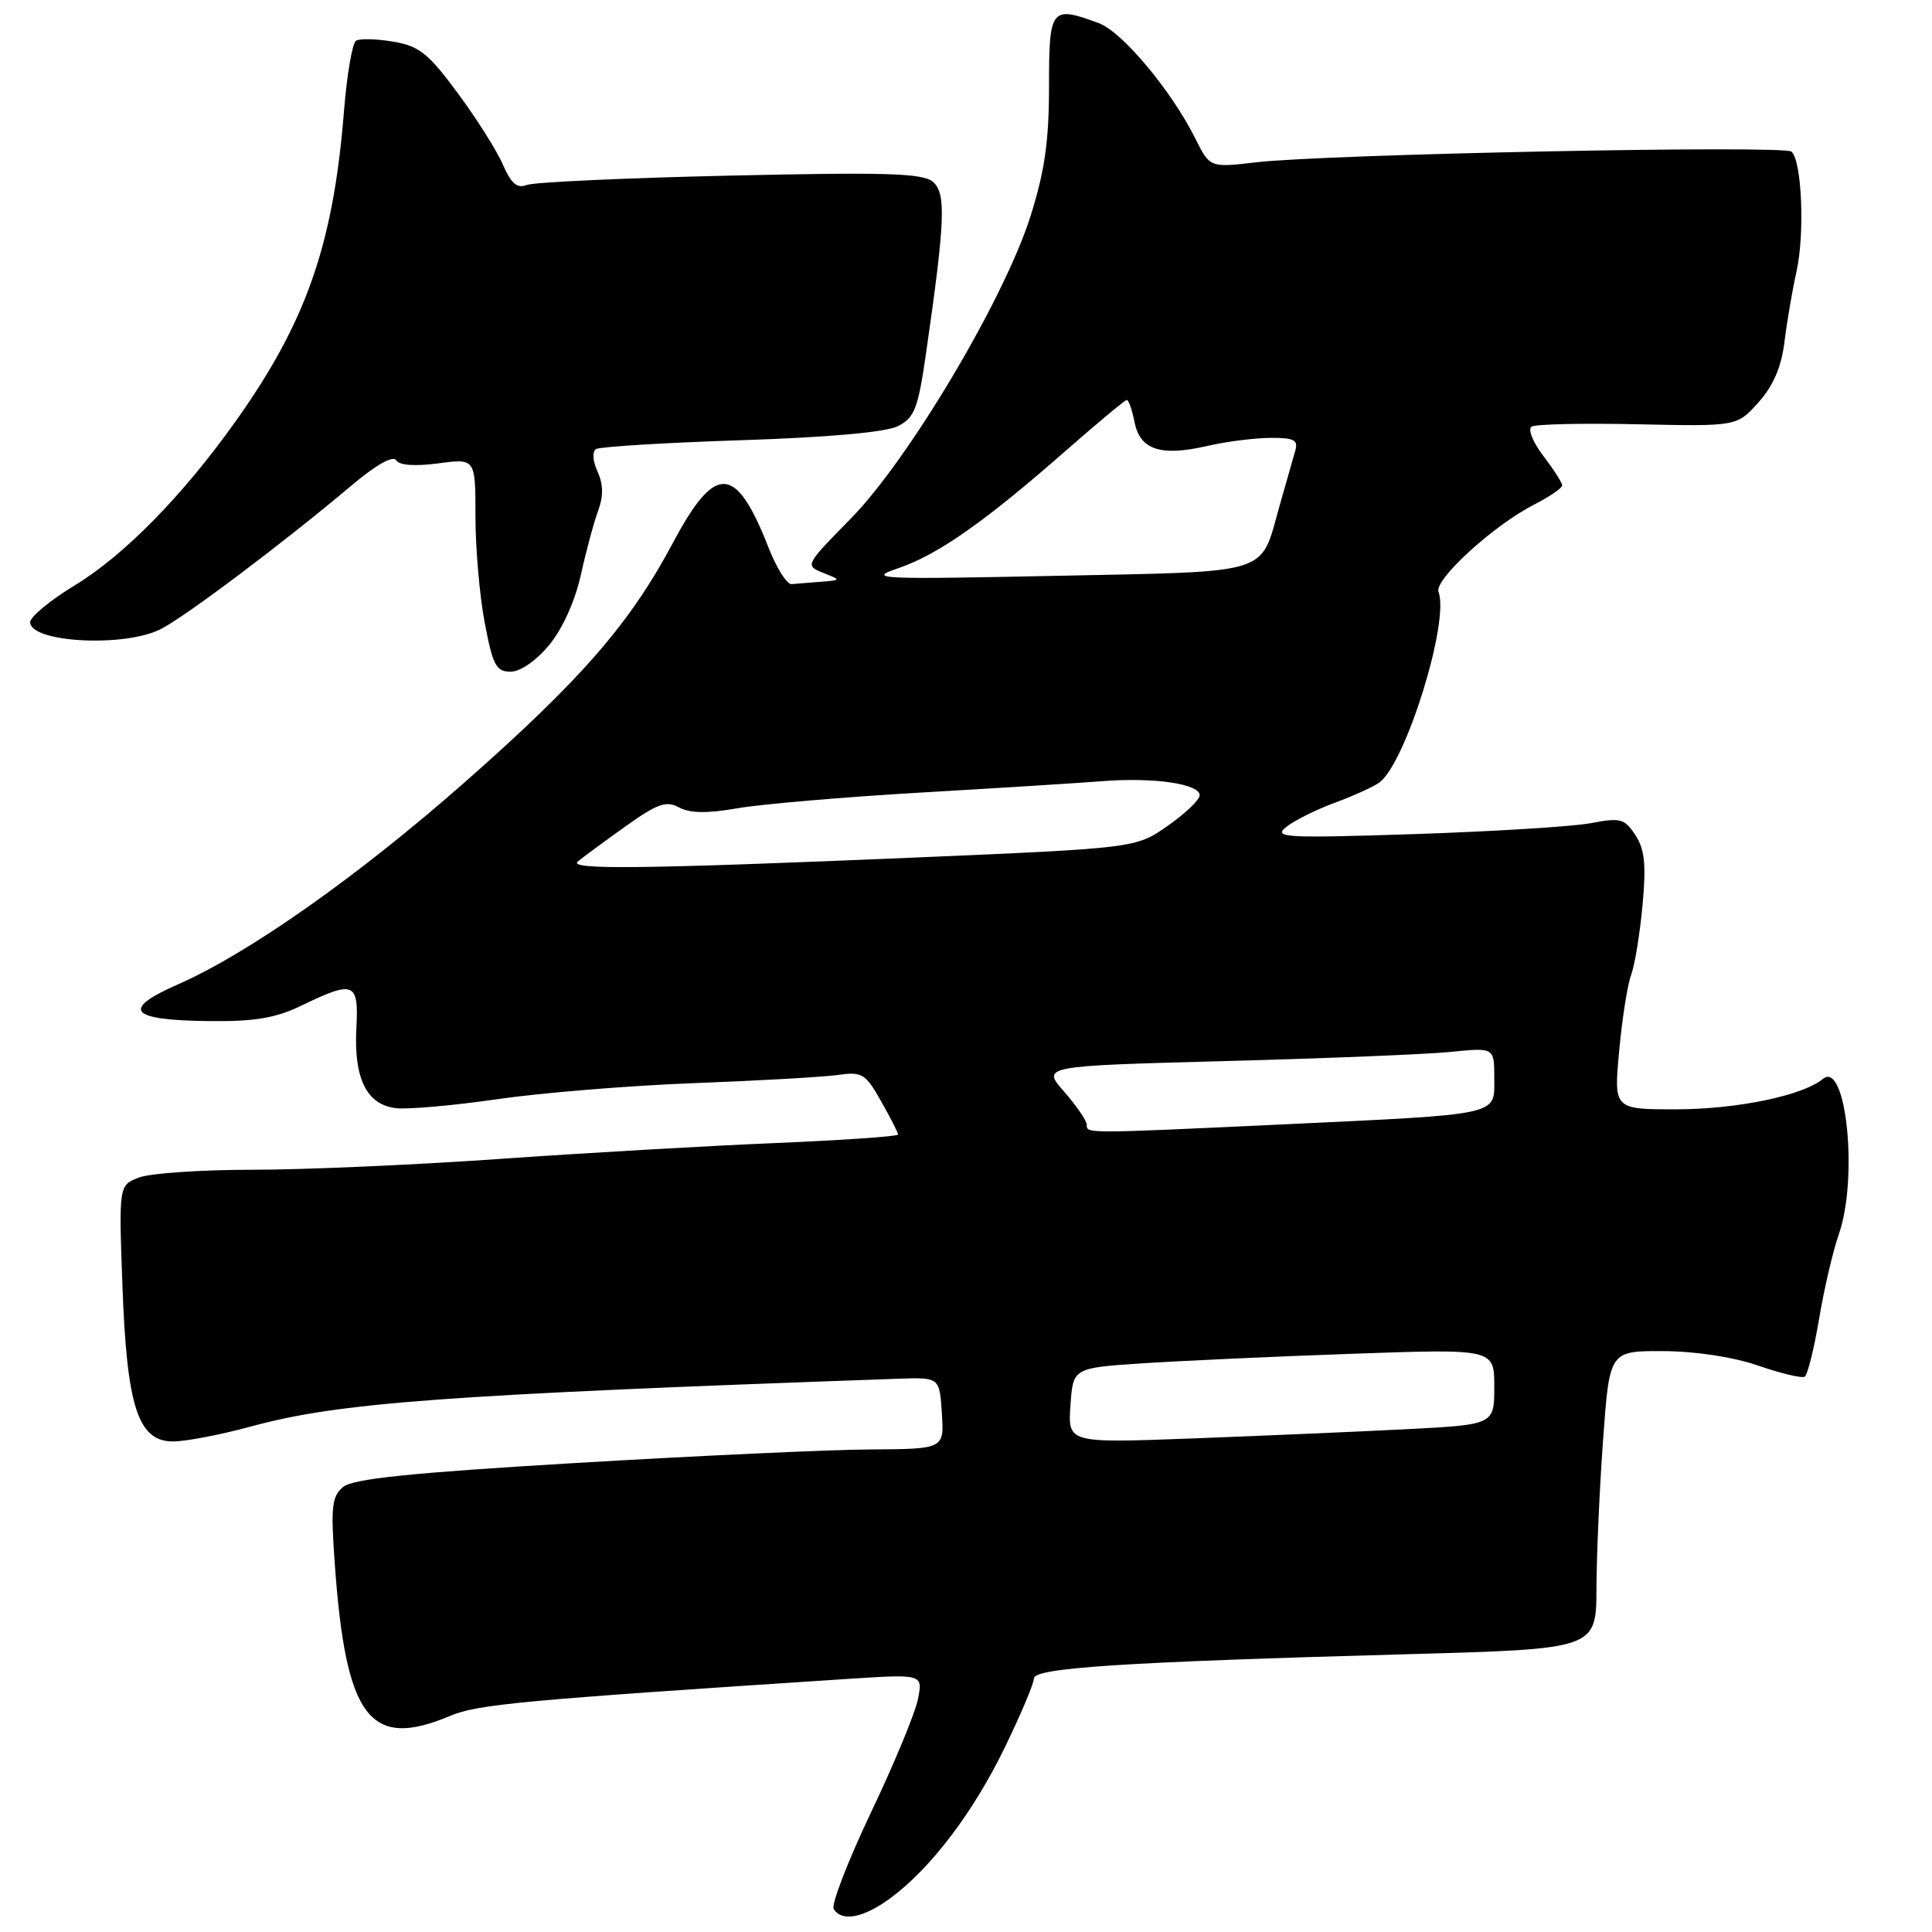 <?xml version="1.0" encoding="UTF-8" standalone="no"?>
<!DOCTYPE svg PUBLIC "-//W3C//DTD SVG 1.1//EN" "http://www.w3.org/Graphics/SVG/1.1/DTD/svg11.dtd" >
<svg xmlns="http://www.w3.org/2000/svg" xmlns:xlink="http://www.w3.org/1999/xlink" version="1.1" viewBox="0 0 256 256">
 <g >
 <path fill="currentColor"
d=" M 117.99 251.51 C 123.34 247.56 128.96 240.16 133.14 231.55 C 135.26 227.18 137.00 223.06 137.00 222.40 C 137.00 221.00 148.84 220.23 186.50 219.19 C 211.50 218.50 211.50 218.50 211.54 210.50 C 211.55 206.10 211.95 197.21 212.42 190.75 C 213.27 179.00 213.27 179.00 220.39 179.03 C 224.68 179.05 229.67 179.81 232.97 180.95 C 235.98 181.99 238.75 182.65 239.13 182.42 C 239.51 182.18 240.37 178.73 241.04 174.75 C 241.71 170.76 242.88 165.76 243.63 163.62 C 246.26 156.19 244.65 140.39 241.53 142.97 C 238.89 145.17 230.15 146.98 222.16 146.99 C 213.83 147.00 213.83 147.00 214.55 139.25 C 214.94 134.99 215.65 130.46 216.13 129.19 C 216.61 127.92 217.29 123.77 217.64 119.98 C 218.14 114.56 217.94 112.56 216.70 110.66 C 215.26 108.47 214.72 108.32 210.81 109.07 C 208.44 109.52 197.95 110.17 187.50 110.52 C 170.25 111.08 168.68 110.99 170.41 109.59 C 171.47 108.74 174.39 107.28 176.91 106.35 C 179.44 105.42 182.08 104.21 182.80 103.67 C 186.31 100.99 192.10 82.30 190.61 78.43 C 190.00 76.83 197.88 69.62 203.25 66.88 C 205.31 65.82 207.00 64.67 207.00 64.32 C 207.00 63.97 205.87 62.21 204.50 60.41 C 203.10 58.58 202.42 56.86 202.95 56.53 C 203.48 56.20 209.82 56.06 217.04 56.22 C 230.16 56.50 230.16 56.50 233.01 53.31 C 234.97 51.12 236.04 48.63 236.45 45.31 C 236.77 42.67 237.49 38.48 238.04 36.00 C 239.16 31.02 238.76 21.30 237.38 20.09 C 236.38 19.21 175.67 20.42 166.41 21.51 C 160.32 22.22 160.32 22.22 158.39 18.36 C 155.23 12.02 148.70 4.21 145.60 3.07 C 139.24 0.72 139.00 1.03 139.00 11.45 C 139.00 18.73 138.43 22.69 136.53 28.70 C 133.06 39.63 120.42 60.89 112.74 68.71 C 106.69 74.86 106.65 74.94 109.06 75.90 C 111.50 76.87 111.50 76.87 108.75 77.09 C 107.24 77.20 105.50 77.35 104.88 77.40 C 104.27 77.45 102.88 75.25 101.81 72.50 C 97.49 61.49 94.78 61.37 89.15 71.96 C 83.44 82.67 76.96 90.11 61.50 103.72 C 47.40 116.14 32.94 126.32 23.57 130.44 C 15.97 133.78 17.14 135.18 27.66 135.30 C 33.78 135.37 36.49 134.91 40.00 133.22 C 46.93 129.87 47.55 130.13 47.22 136.25 C 46.87 142.92 48.59 146.39 52.48 146.84 C 54.10 147.02 60.16 146.48 65.96 145.64 C 71.76 144.80 83.47 143.84 92.00 143.52 C 100.53 143.20 109.08 142.71 111.00 142.44 C 114.23 141.98 114.67 142.24 116.75 145.92 C 117.99 148.11 119.00 150.09 119.00 150.33 C 119.00 150.58 111.69 151.08 102.75 151.46 C 93.81 151.83 77.33 152.78 66.12 153.57 C 54.91 154.36 40.20 155.00 33.44 155.00 C 26.67 155.00 19.92 155.46 18.44 156.02 C 15.74 157.05 15.74 157.05 16.22 170.27 C 16.80 186.43 18.28 191.00 22.94 191.00 C 24.61 191.00 29.25 190.11 33.24 189.02 C 44.93 185.84 58.78 184.82 119.00 182.69 C 124.50 182.50 124.50 182.50 124.80 187.25 C 125.11 192.00 125.11 192.00 115.30 192.06 C 109.91 192.09 92.38 192.90 76.35 193.85 C 54.47 195.15 46.77 195.94 45.47 197.03 C 43.97 198.27 43.82 199.65 44.35 207.08 C 45.81 227.67 48.97 231.86 59.63 227.37 C 63.28 225.83 68.95 225.30 112.39 222.46 C 122.29 221.82 122.29 221.82 121.63 225.16 C 121.26 227.00 118.46 233.77 115.39 240.20 C 112.33 246.64 110.12 252.38 110.47 252.95 C 111.55 254.69 114.42 254.14 117.99 251.51 Z  M 72.78 85.45 C 74.54 83.32 76.20 79.63 76.96 76.20 C 77.65 73.07 78.68 69.24 79.25 67.70 C 79.97 65.74 79.95 64.19 79.18 62.49 C 78.53 61.06 78.45 59.84 78.99 59.50 C 79.50 59.19 88.14 58.66 98.21 58.33 C 109.89 57.95 117.40 57.27 119.00 56.46 C 121.18 55.34 121.65 54.13 122.70 46.84 C 125.25 29.17 125.39 25.57 123.59 24.07 C 122.23 22.95 117.31 22.80 96.71 23.27 C 82.85 23.58 70.74 24.14 69.80 24.51 C 68.53 25.01 67.74 24.34 66.65 21.84 C 65.86 20.00 63.16 15.73 60.66 12.35 C 56.76 7.06 55.55 6.10 52.10 5.52 C 49.88 5.14 47.67 5.09 47.18 5.39 C 46.68 5.70 45.97 9.90 45.58 14.72 C 44.17 32.42 40.57 42.71 31.16 55.91 C 24.19 65.70 16.44 73.59 9.91 77.56 C 6.66 79.53 4.00 81.73 4.00 82.44 C 4.00 85.15 16.51 85.81 21.30 83.36 C 24.62 81.67 37.70 71.82 46.66 64.26 C 49.82 61.60 52.08 60.32 52.49 60.98 C 52.90 61.66 54.96 61.81 58.07 61.40 C 63.00 60.74 63.00 60.74 63.00 68.40 C 63.00 72.61 63.55 78.97 64.23 82.53 C 65.30 88.16 65.74 89.00 67.66 89.00 C 68.96 89.00 71.05 87.55 72.78 85.45 Z  M 141.84 186.24 C 142.18 181.26 142.18 181.26 151.34 180.65 C 156.38 180.32 168.94 179.74 179.25 179.38 C 198.00 178.72 198.00 178.72 198.00 183.75 C 198.00 188.78 198.00 188.78 186.25 189.38 C 179.79 189.71 167.07 190.26 158.00 190.60 C 141.50 191.22 141.50 191.22 141.84 186.24 Z  M 144.00 149.03 C 144.00 148.50 142.65 146.54 141.01 144.66 C 138.02 141.25 138.02 141.25 162.26 140.60 C 175.59 140.25 189.09 139.70 192.25 139.38 C 198.00 138.80 198.00 138.80 198.00 142.86 C 198.00 147.86 199.15 147.61 169.95 148.99 C 143.64 150.22 144.00 150.22 144.00 149.03 Z  M 76.55 114.17 C 77.07 113.72 79.84 111.67 82.71 109.62 C 87.10 106.48 88.25 106.06 89.98 106.99 C 91.43 107.77 93.73 107.80 97.77 107.09 C 100.92 106.55 111.83 105.61 122.00 105.02 C 132.18 104.43 143.01 103.75 146.07 103.51 C 152.86 102.97 159.01 103.87 158.96 105.38 C 158.94 106.00 157.03 107.82 154.71 109.44 C 150.50 112.38 150.50 112.38 121.00 113.64 C 85.47 115.14 75.29 115.27 76.55 114.17 Z  M 119.00 75.30 C 124.25 73.52 130.48 69.15 141.19 59.75 C 145.42 56.04 149.07 53.00 149.31 53.00 C 149.55 53.00 150.02 54.34 150.34 55.97 C 151.08 59.63 153.83 60.51 160.03 59.08 C 162.49 58.51 166.22 58.04 168.32 58.02 C 171.49 58.00 172.05 58.30 171.62 59.75 C 171.34 60.71 170.40 64.02 169.53 67.09 C 166.93 76.29 168.81 75.70 140.00 76.30 C 116.25 76.79 114.81 76.72 119.00 75.30 Z "/>
</g>
</svg>